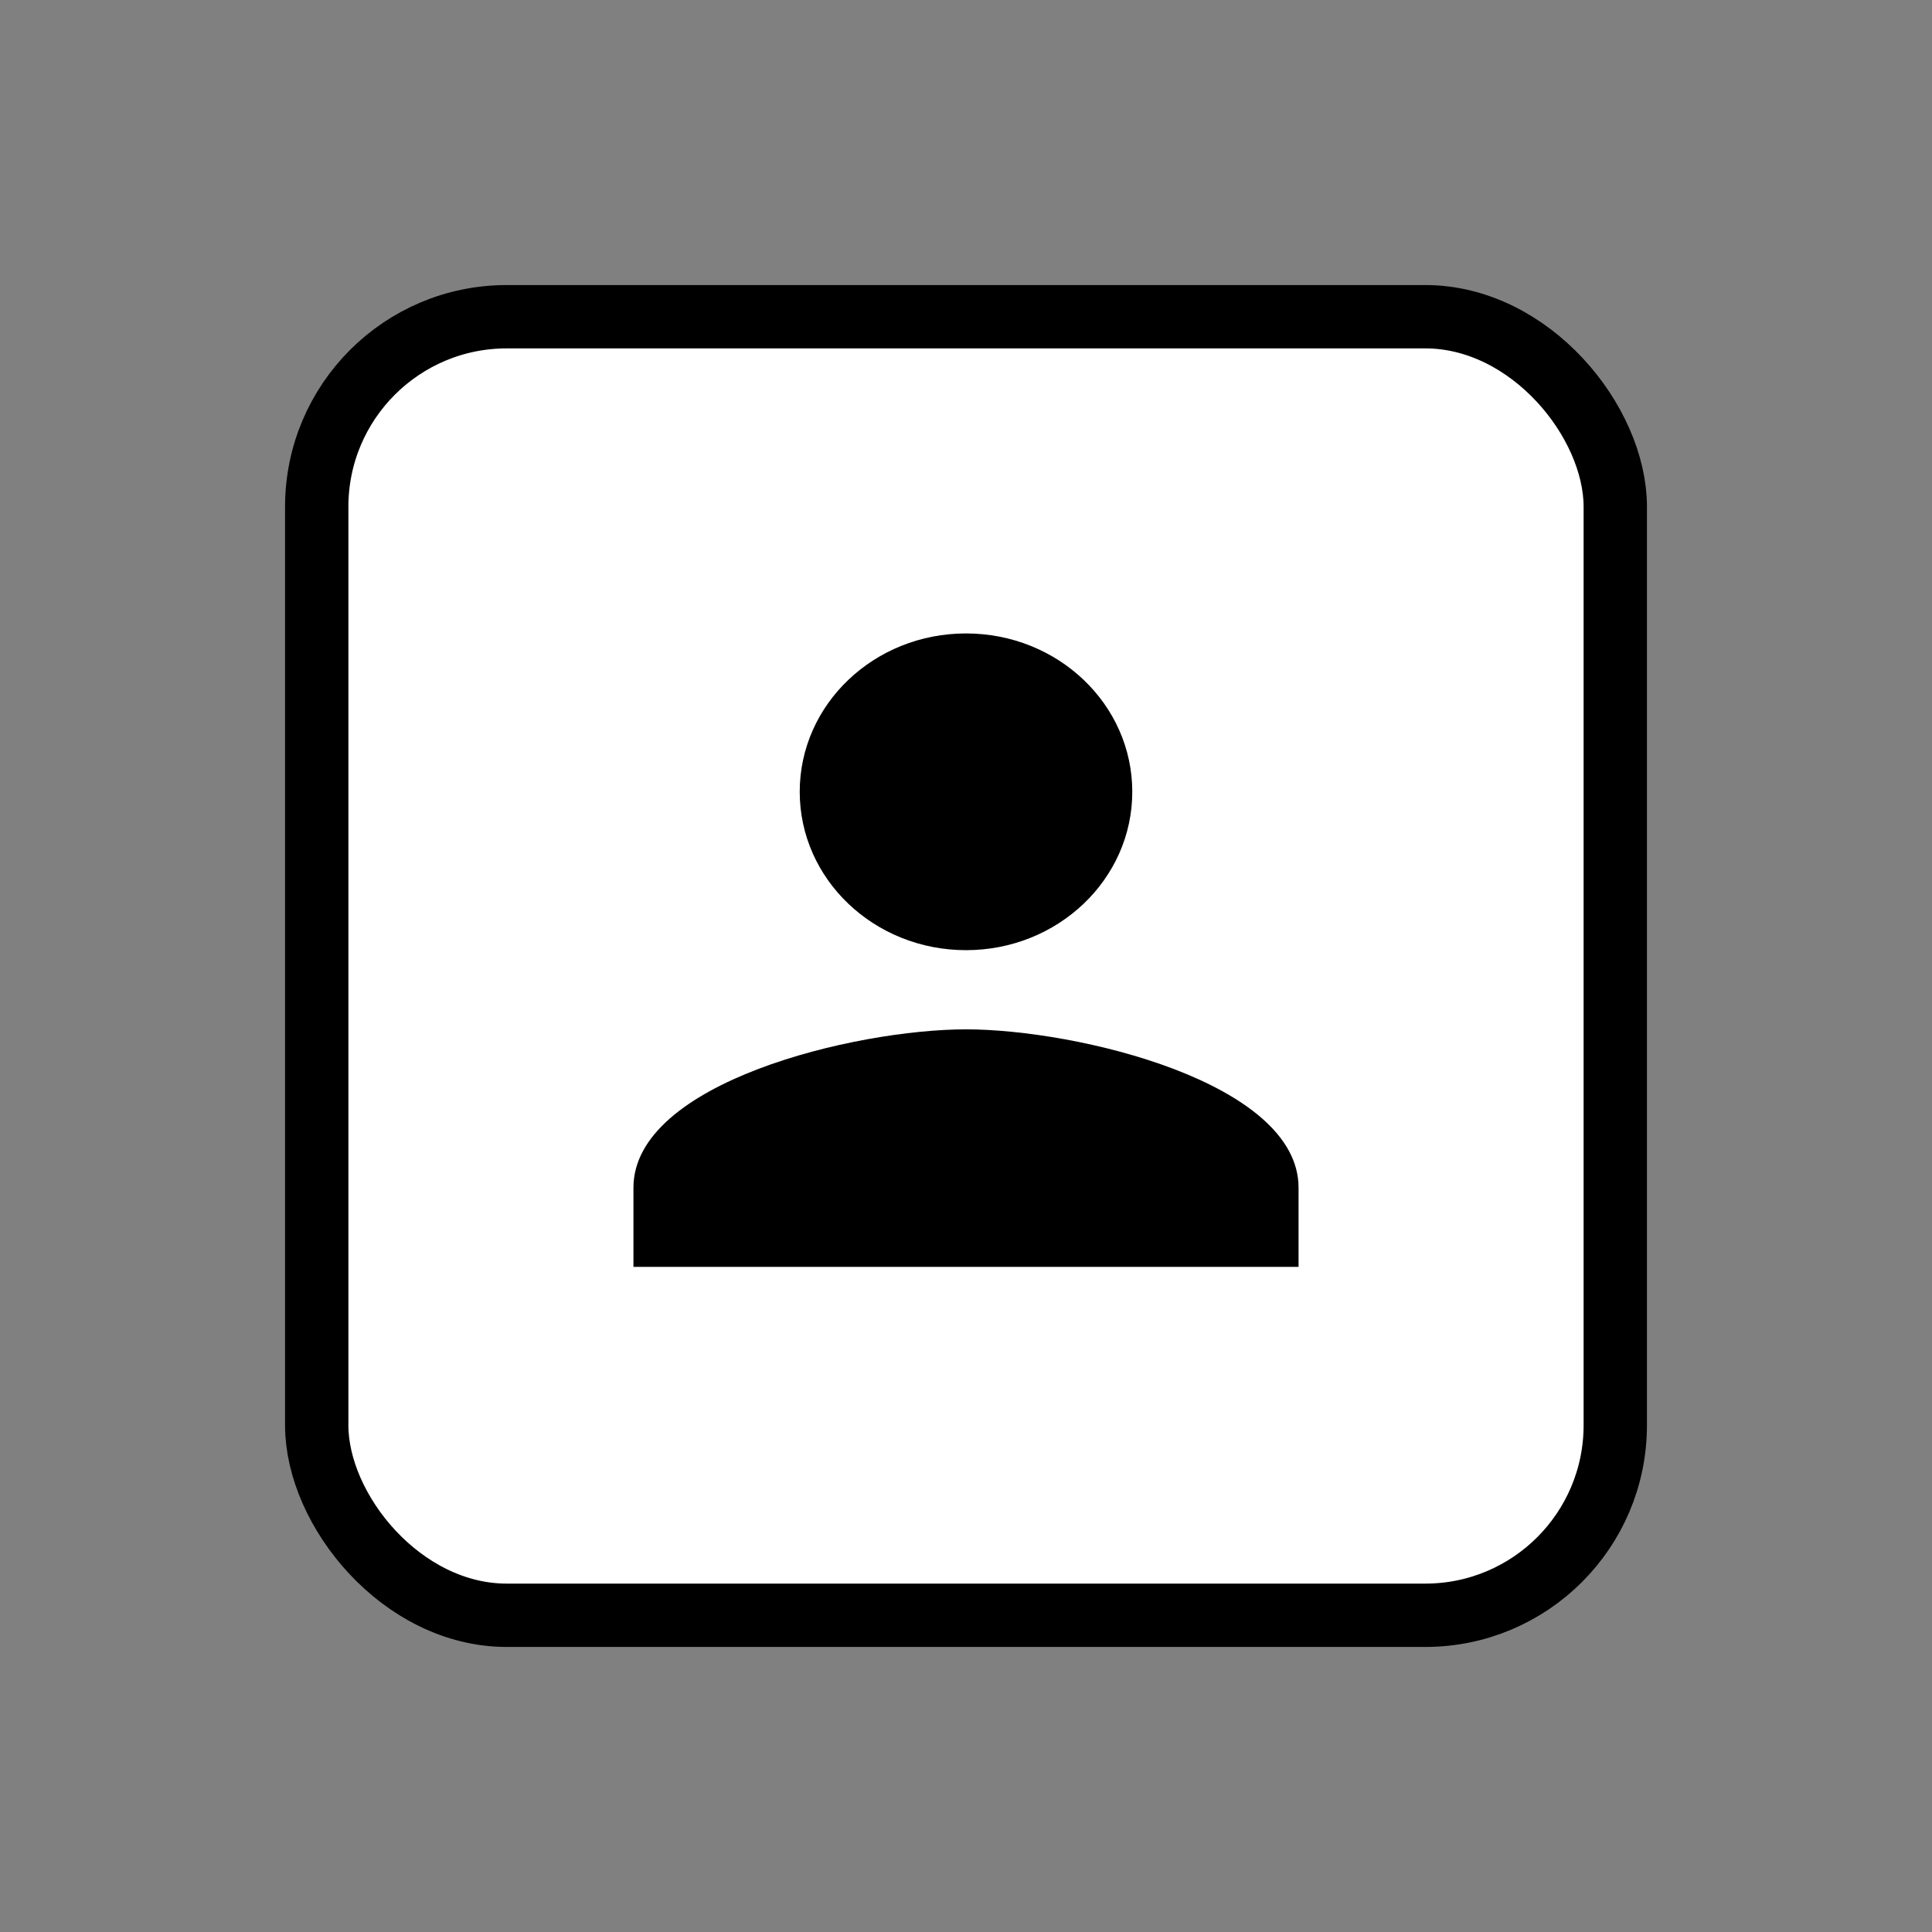 <?xml version="1.0" encoding="UTF-8"?>
<svg width="61px" height="61px" viewBox="0 0 61 61" version="1.1" xmlns="http://www.w3.org/2000/svg" xmlns:xlink="http://www.w3.org/1999/xlink">
    <rect x="0" y="0" width="61" height="61" fill="#808080" stroke="none"/>
    <!-- Generator: Sketch 55.1 (78136) - https://sketchapp.com -->
    <title>Preset / E-reader / User / Not Selected</title>
    <desc>Created with Sketch.</desc>
    <g id="Preset-/-E-reader-/-User-/-Not-Selected" stroke="none" stroke-width="1" fill="none" fill-rule="evenodd">
        <rect id="Rectangle" stroke="#000000" stroke-width="2" fill="#FFFFFF" x="10" y="10" width="41" height="41" rx="6"></rect>
        <g id="ic_person" transform="translate(20, 19.5)" fill="#000000" fill-rule="nonzero">
            <path d="M10.5,10.5 C13.401,10.5 15.75,8.262 15.75,5.5 C15.75,2.737 13.401,0.5 10.5,0.5 C7.599,0.5 5.25,2.737 5.25,5.5 C5.25,8.262 7.599,10.5 10.5,10.5 Z M10.5,13 C6.996,13 0,14.675 0,18 L0,20.5 L21,20.5 L21,18 C21,14.675 14.004,13 10.5,13 Z" id="Shape"></path>
        </g>
    </g>
</svg>